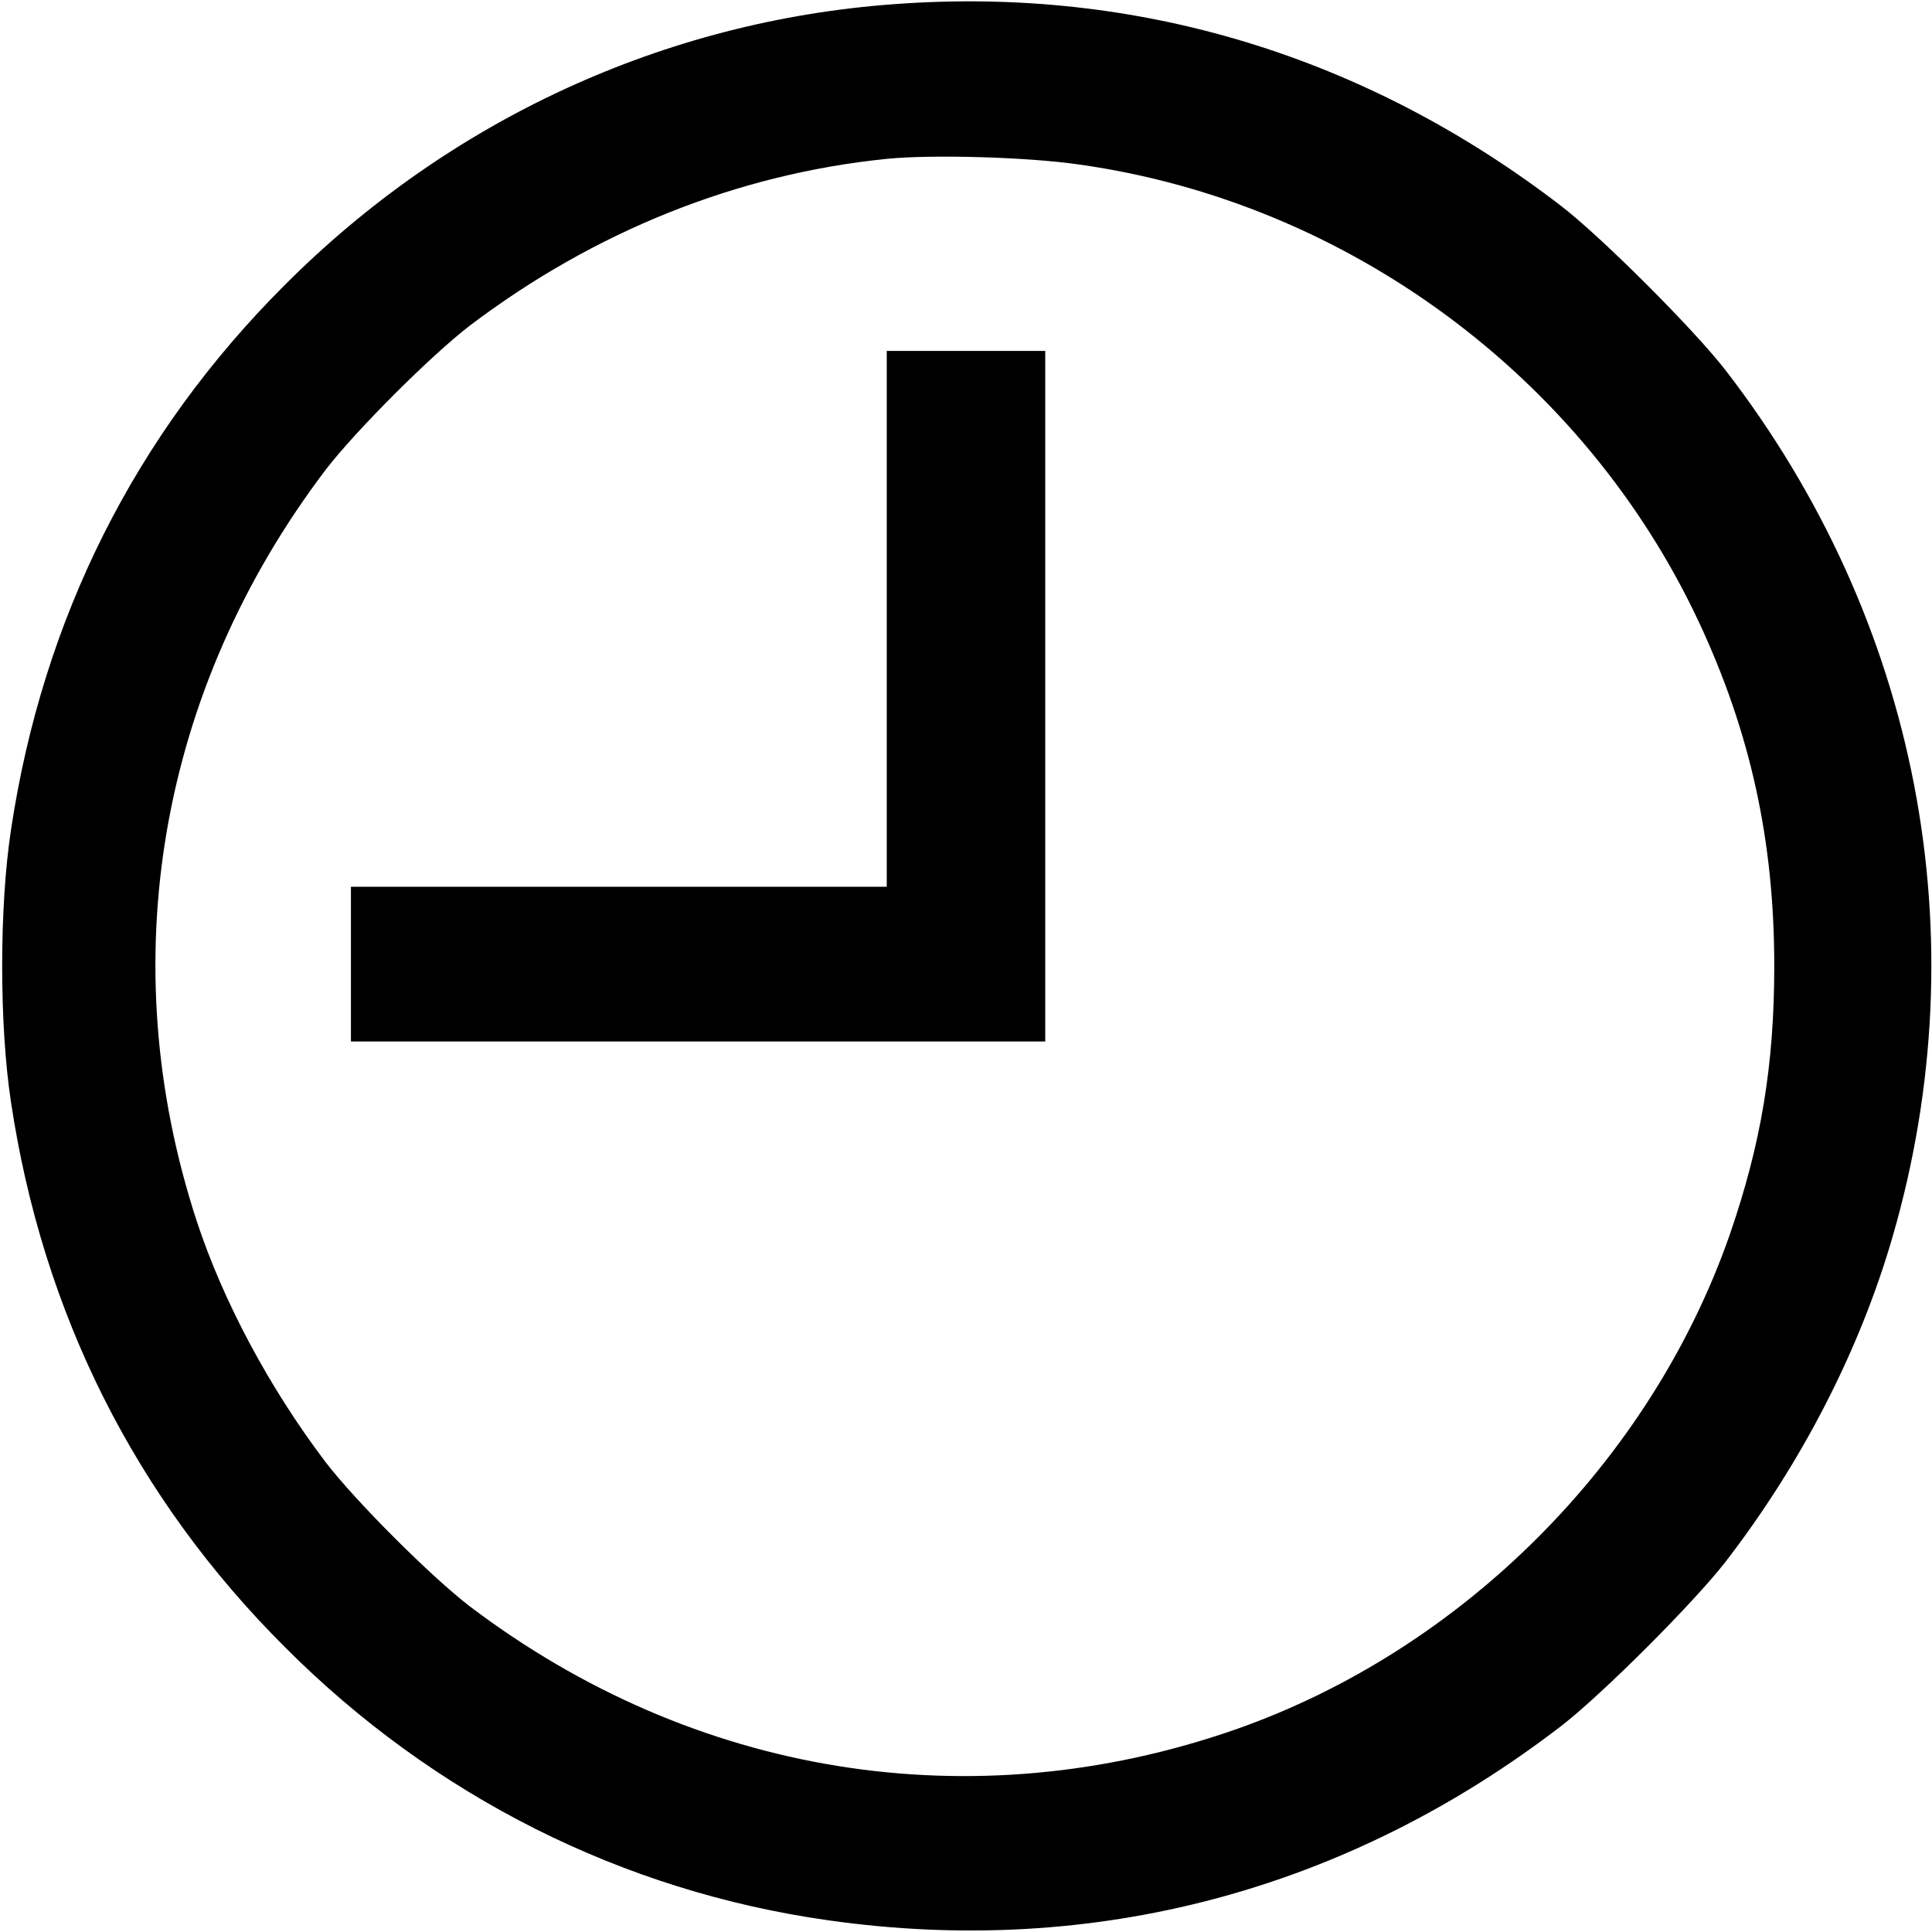 <?xml version="1.0" standalone="no"?>
<!DOCTYPE svg PUBLIC "-//W3C//DTD SVG 20010904//EN"
 "http://www.w3.org/TR/2001/REC-SVG-20010904/DTD/svg10.dtd">
<svg version="1.0" xmlns="http://www.w3.org/2000/svg"
 width="512pt" height="512pt" viewBox="0 0 512 512"
 preserveAspectRatio="xMidYMid meet">
<g transform="translate(0,512) scale(0.1,-0.1)"
fill="#000000" stroke="none">
<path d="M2370 5109 c-608 -44 -1178 -306 -1615 -744 -397 -396 -642 -885
-726 -1445 -31 -205 -31 -515 0 -720 84 -560 329 -1049 726 -1445 395 -396
895 -647 1440 -724 704 -100 1377 79 1945 517 109 85 347 323 432 432 203 263
357 563 444 864 230 795 68 1633 -444 2296 -85 109 -323 347 -432 432 -519
400 -1126 585 -1770 537z m490 -425 c711 -100 1338 -563 1642 -1212 137 -293
200 -580 200 -912 0 -263 -35 -472 -118 -712 -210 -602 -710 -1102 -1312
-1312 -696 -242 -1433 -123 -2027 327 -103 79 -303 279 -382 382 -150 198
-272 427 -342 640 -224 686 -100 1407 342 1990 79 103 279 303 382 382 330
250 709 402 1105 442 119 12 372 5 510 -15z"/>
<path d="M2350 3480 l0 -710 -710 0 -710 0 0 -205 0 -205 920 0 920 0 0 915 0
915 -210 0 -210 0 0 -710z"/>
</g>
</svg>

